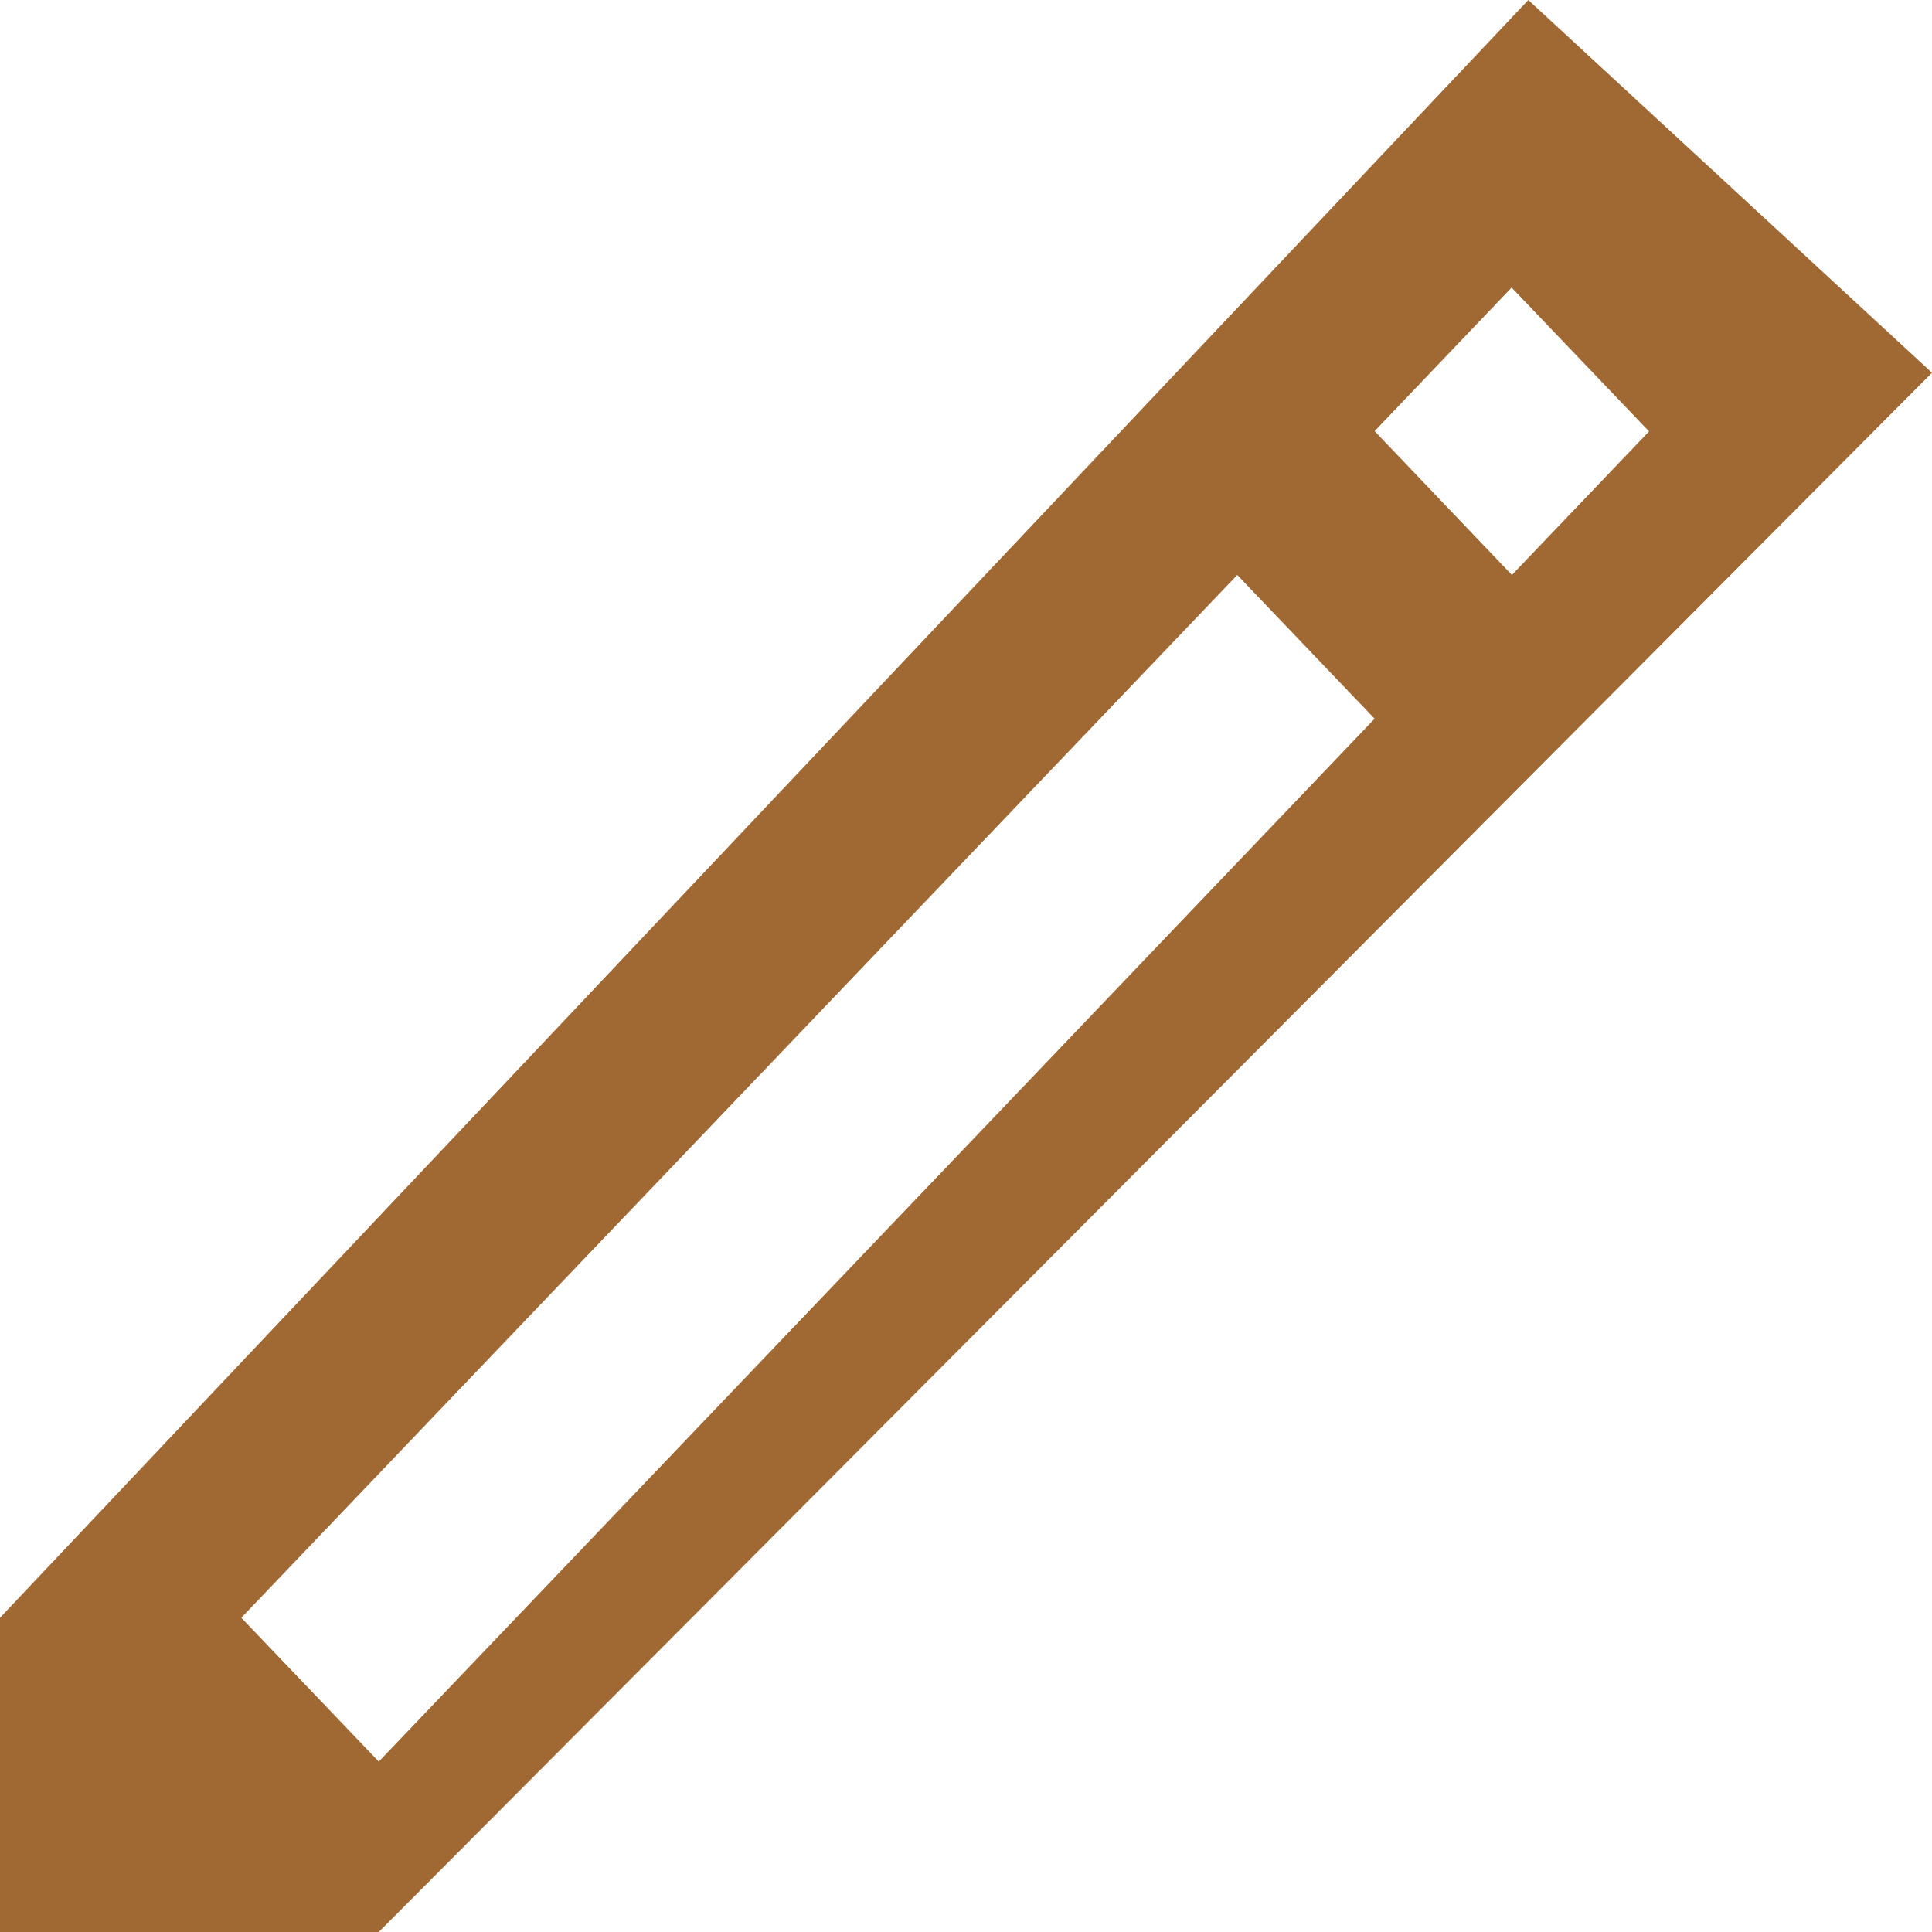 <svg width="20" height="20" viewBox="0 0 20 20" fill="none" xmlns="http://www.w3.org/2000/svg">
<path fill-rule="evenodd" clip-rule="evenodd" d="M14.23 4.463L15.648 2.977L17.071 4.466L15.651 5.952L14.23 4.463ZM3.921 18.236L2.498 16.747L12.808 5.952L14.23 7.44L3.921 18.236ZM15.821 0L0 16.747V20H3.921L20 3.859L15.821 0Z" fill="#A06933"/>
</svg>
